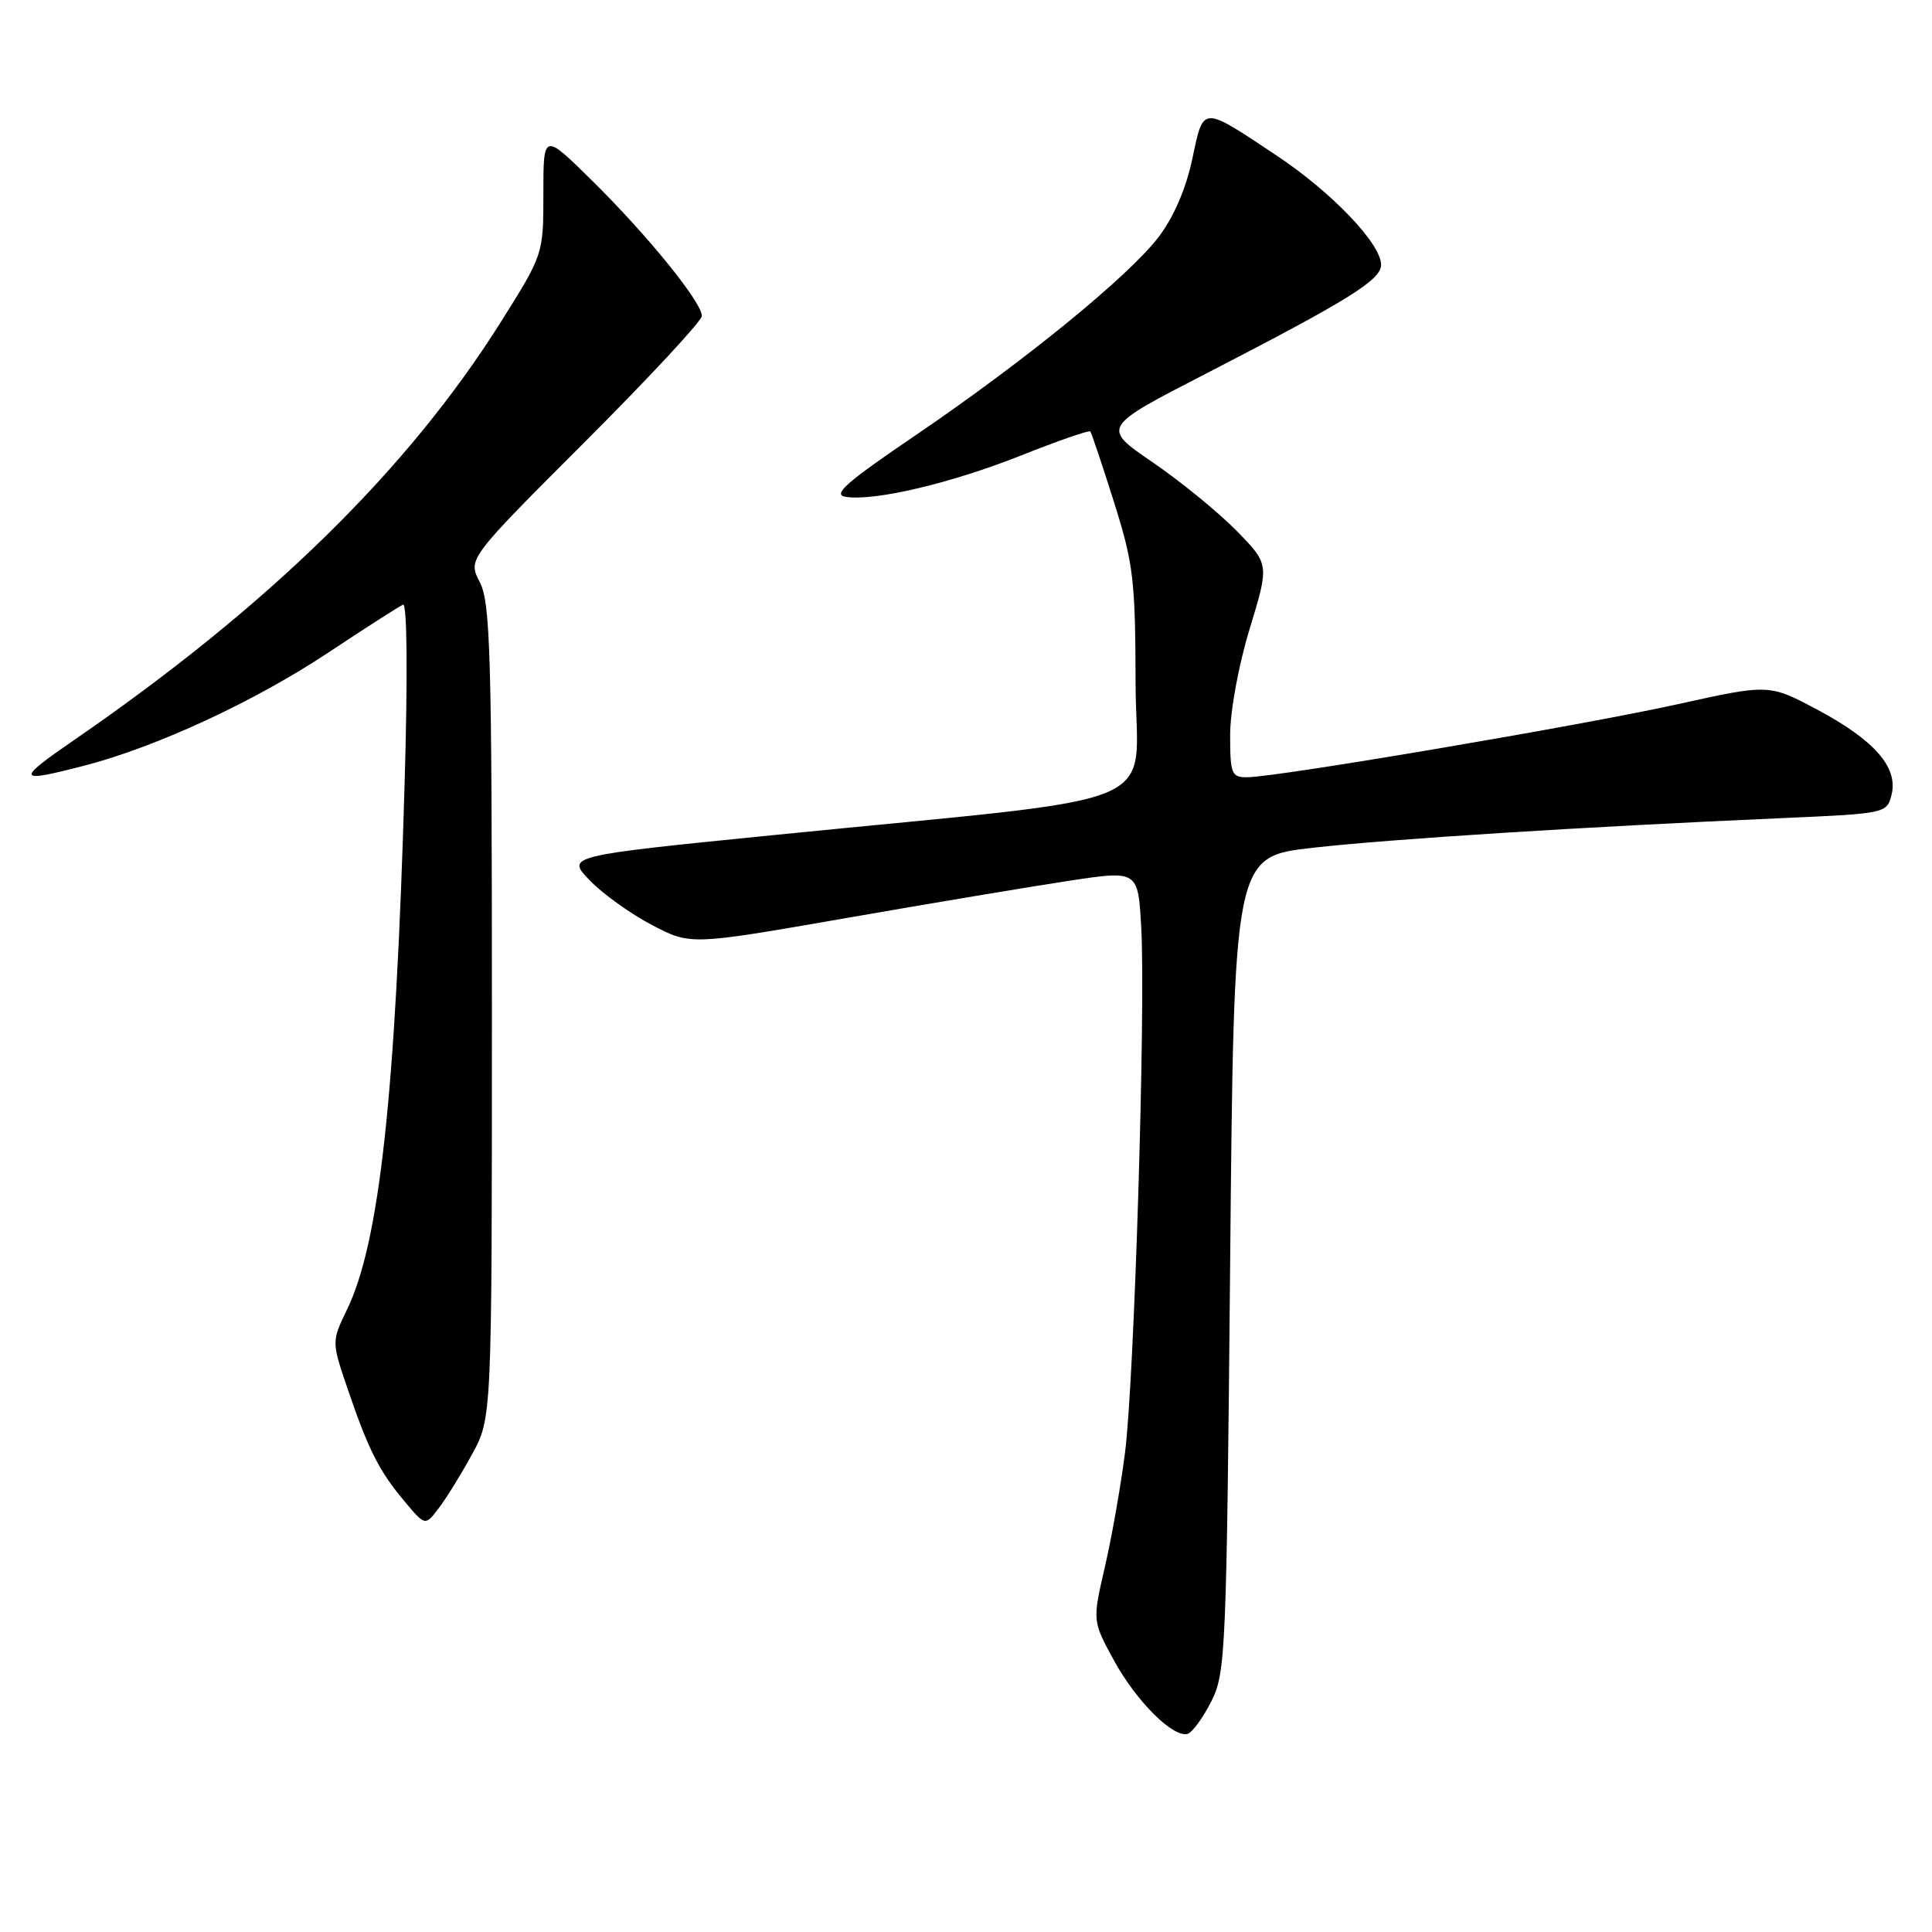 <?xml version="1.0" encoding="UTF-8" standalone="no"?>
<!DOCTYPE svg PUBLIC "-//W3C//DTD SVG 1.1//EN" "http://www.w3.org/Graphics/SVG/1.1/DTD/svg11.dtd" >
<svg xmlns="http://www.w3.org/2000/svg" xmlns:xlink="http://www.w3.org/1999/xlink" version="1.1" viewBox="0 0 256 256">
 <g >
 <path fill="currentColor"
d=" M 160.50 225.45 C 162.41 221.68 162.52 218.98 163.00 167.50 C 163.50 113.50 163.50 113.50 174.00 112.33 C 184.43 111.16 209.92 109.55 236.26 108.40 C 249.86 107.80 250.02 107.77 250.64 105.31 C 251.54 101.70 248.41 98.10 240.85 94.06 C 234.41 90.63 234.41 90.63 222.32 93.31 C 209.76 96.09 169.19 102.98 165.25 102.99 C 163.18 103.00 163.00 102.54 163.00 97.39 C 163.00 94.21 164.12 88.11 165.60 83.28 C 168.19 74.77 168.19 74.77 163.85 70.33 C 161.46 67.89 156.46 63.81 152.74 61.26 C 145.97 56.63 145.97 56.63 159.74 49.54 C 178.78 39.72 183.00 37.10 183.00 35.08 C 183.00 32.30 176.46 25.46 169.13 20.59 C 159.14 13.95 159.50 13.93 157.98 21.09 C 157.15 25.00 155.51 28.80 153.53 31.39 C 149.55 36.62 135.72 47.89 121.15 57.79 C 112.03 63.98 110.25 65.57 112.08 65.84 C 115.93 66.42 126.04 64.03 135.33 60.34 C 140.19 58.41 144.30 56.98 144.47 57.17 C 144.63 57.35 146.04 61.55 147.60 66.50 C 150.19 74.69 150.44 76.85 150.47 90.50 C 150.50 107.68 156.19 105.27 102.75 110.63 C 75.01 113.41 75.01 113.41 78.16 116.67 C 79.89 118.46 83.61 121.12 86.41 122.58 C 91.50 125.24 91.50 125.24 112.00 121.67 C 123.28 119.70 136.62 117.47 141.65 116.71 C 150.80 115.32 150.80 115.32 151.22 122.91 C 151.82 133.64 150.30 182.93 149.07 192.50 C 148.51 196.90 147.31 203.71 146.40 207.64 C 144.75 214.78 144.75 214.78 147.58 219.97 C 150.55 225.42 155.47 230.32 157.38 229.74 C 157.99 229.55 159.40 227.62 160.50 225.45 Z  M 62.55 192.70 C 65.18 187.90 65.18 187.90 65.18 134.07 C 65.18 86.72 64.98 79.87 63.58 77.15 C 61.98 74.07 61.98 74.07 77.49 58.56 C 86.02 50.03 93.00 42.52 93.00 41.87 C 93.00 40.06 85.86 31.24 78.55 24.03 C 72.00 17.56 72.00 17.56 72.00 25.63 C 72.00 33.69 71.99 33.70 66.45 42.53 C 54.13 62.16 35.72 80.22 9.86 98.03 C 2.02 103.43 2.16 103.79 11.22 101.44 C 20.75 98.97 33.78 92.93 43.52 86.46 C 48.46 83.18 52.91 80.33 53.41 80.12 C 53.94 79.89 54.03 89.45 53.62 103.61 C 52.43 145.03 50.29 164.64 45.98 173.53 C 43.93 177.78 43.93 177.78 46.10 184.14 C 48.85 192.19 50.26 194.97 53.64 198.98 C 56.34 202.20 56.34 202.20 58.13 199.85 C 59.12 198.56 61.11 195.34 62.55 192.70 Z "/>
</g>
</svg>